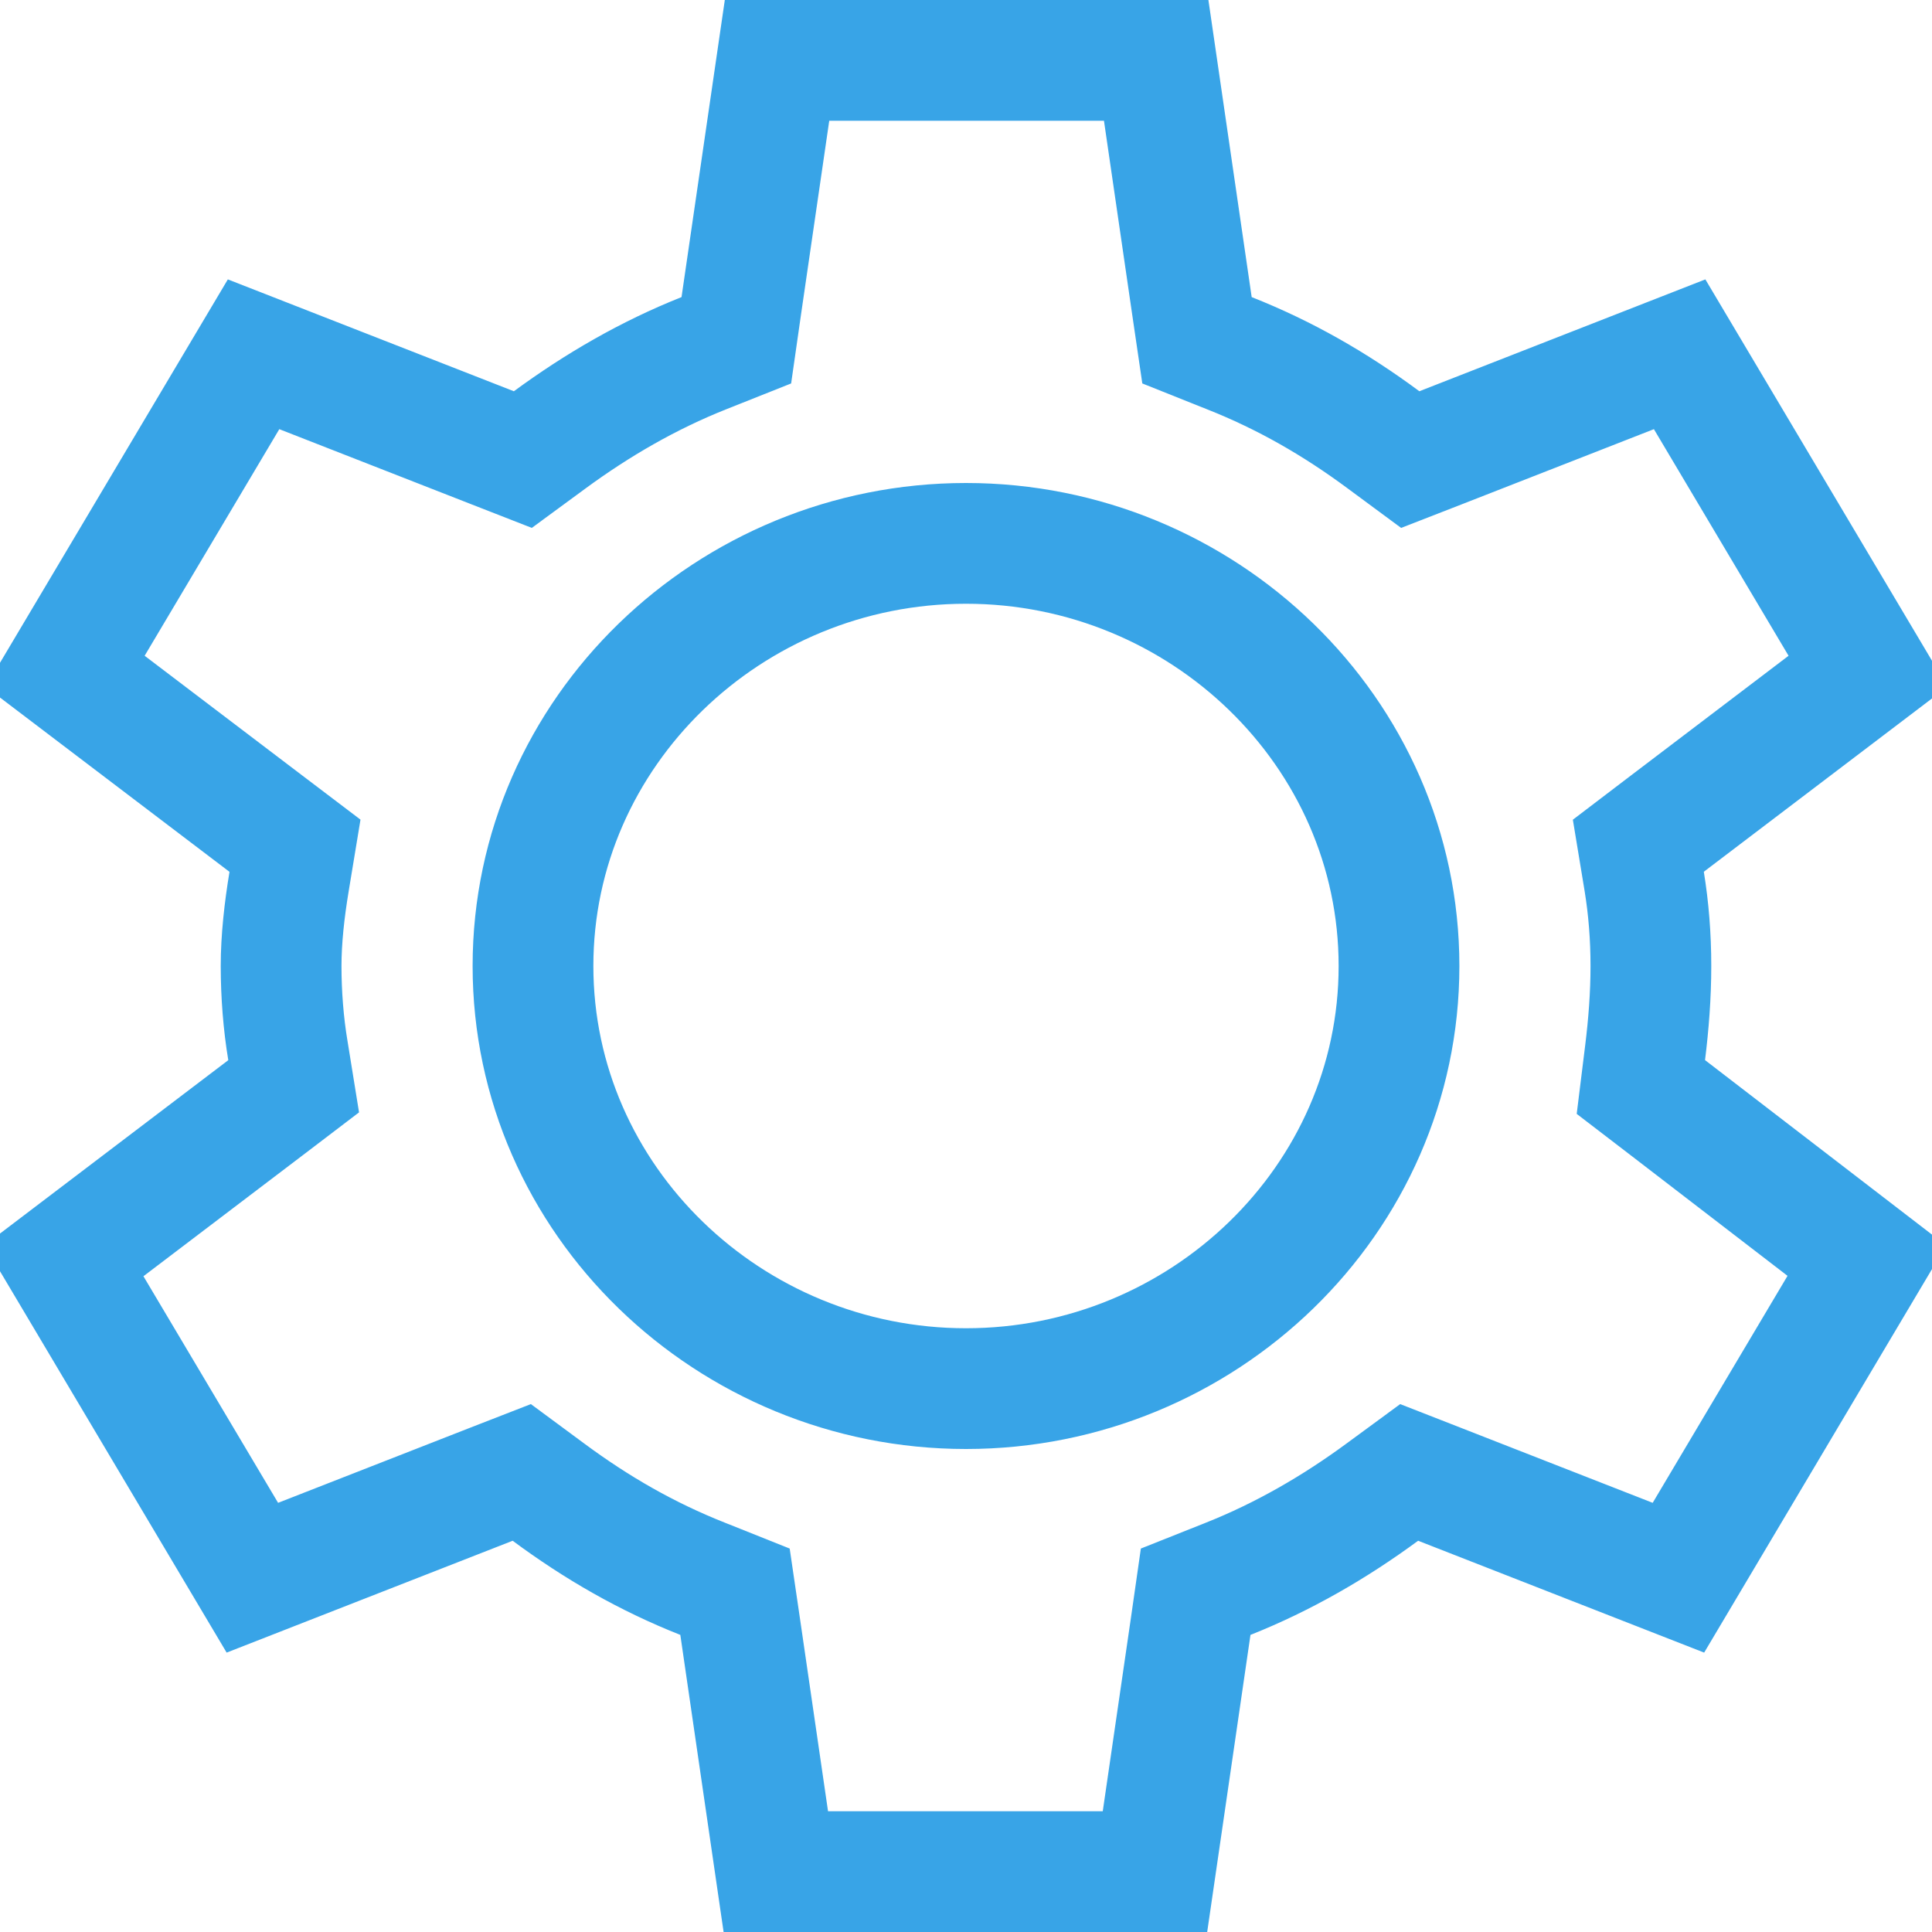 <svg width="16" height="16" viewBox="0 0 16 16" fill="none" xmlns="http://www.w3.org/2000/svg">
<path d="M13.624 8.719L13.589 9.002L13.816 9.176L15.46 10.44L13.9 13.066L11.926 12.294L11.67 12.194L11.448 12.357C11.055 12.646 10.629 12.893 10.171 13.075L9.902 13.182L9.861 13.468L9.565 15.5H6.425L6.129 13.468L6.087 13.182L5.819 13.075C5.359 12.893 4.944 12.655 4.543 12.358L4.321 12.194L4.064 12.294L2.09 13.066L0.53 10.441L2.193 9.178L2.432 8.996L2.384 8.699C2.347 8.478 2.328 8.235 2.328 8C2.328 7.777 2.355 7.536 2.394 7.301L2.443 7.004L2.203 6.822L0.54 5.559L2.1 2.934L4.074 3.706L4.33 3.806L4.552 3.643C4.945 3.354 5.371 3.107 5.829 2.925L6.098 2.818L6.139 2.532L6.435 0.5H9.575L9.871 2.532L9.913 2.818L10.181 2.925C10.641 3.107 11.056 3.345 11.457 3.642L11.679 3.806L11.936 3.706L13.91 2.934L15.47 5.559L13.807 6.822L13.568 7.004L13.617 7.301C13.653 7.523 13.672 7.755 13.672 8C13.672 8.245 13.653 8.484 13.624 8.719ZM4.414 8C4.414 9.939 6.04 11.5 8 11.5C9.96 11.5 11.586 9.939 11.586 8C11.586 6.061 9.96 4.5 8 4.5C6.04 4.5 4.414 6.061 4.414 8Z" stroke="#38A4E7"/>
</svg>
